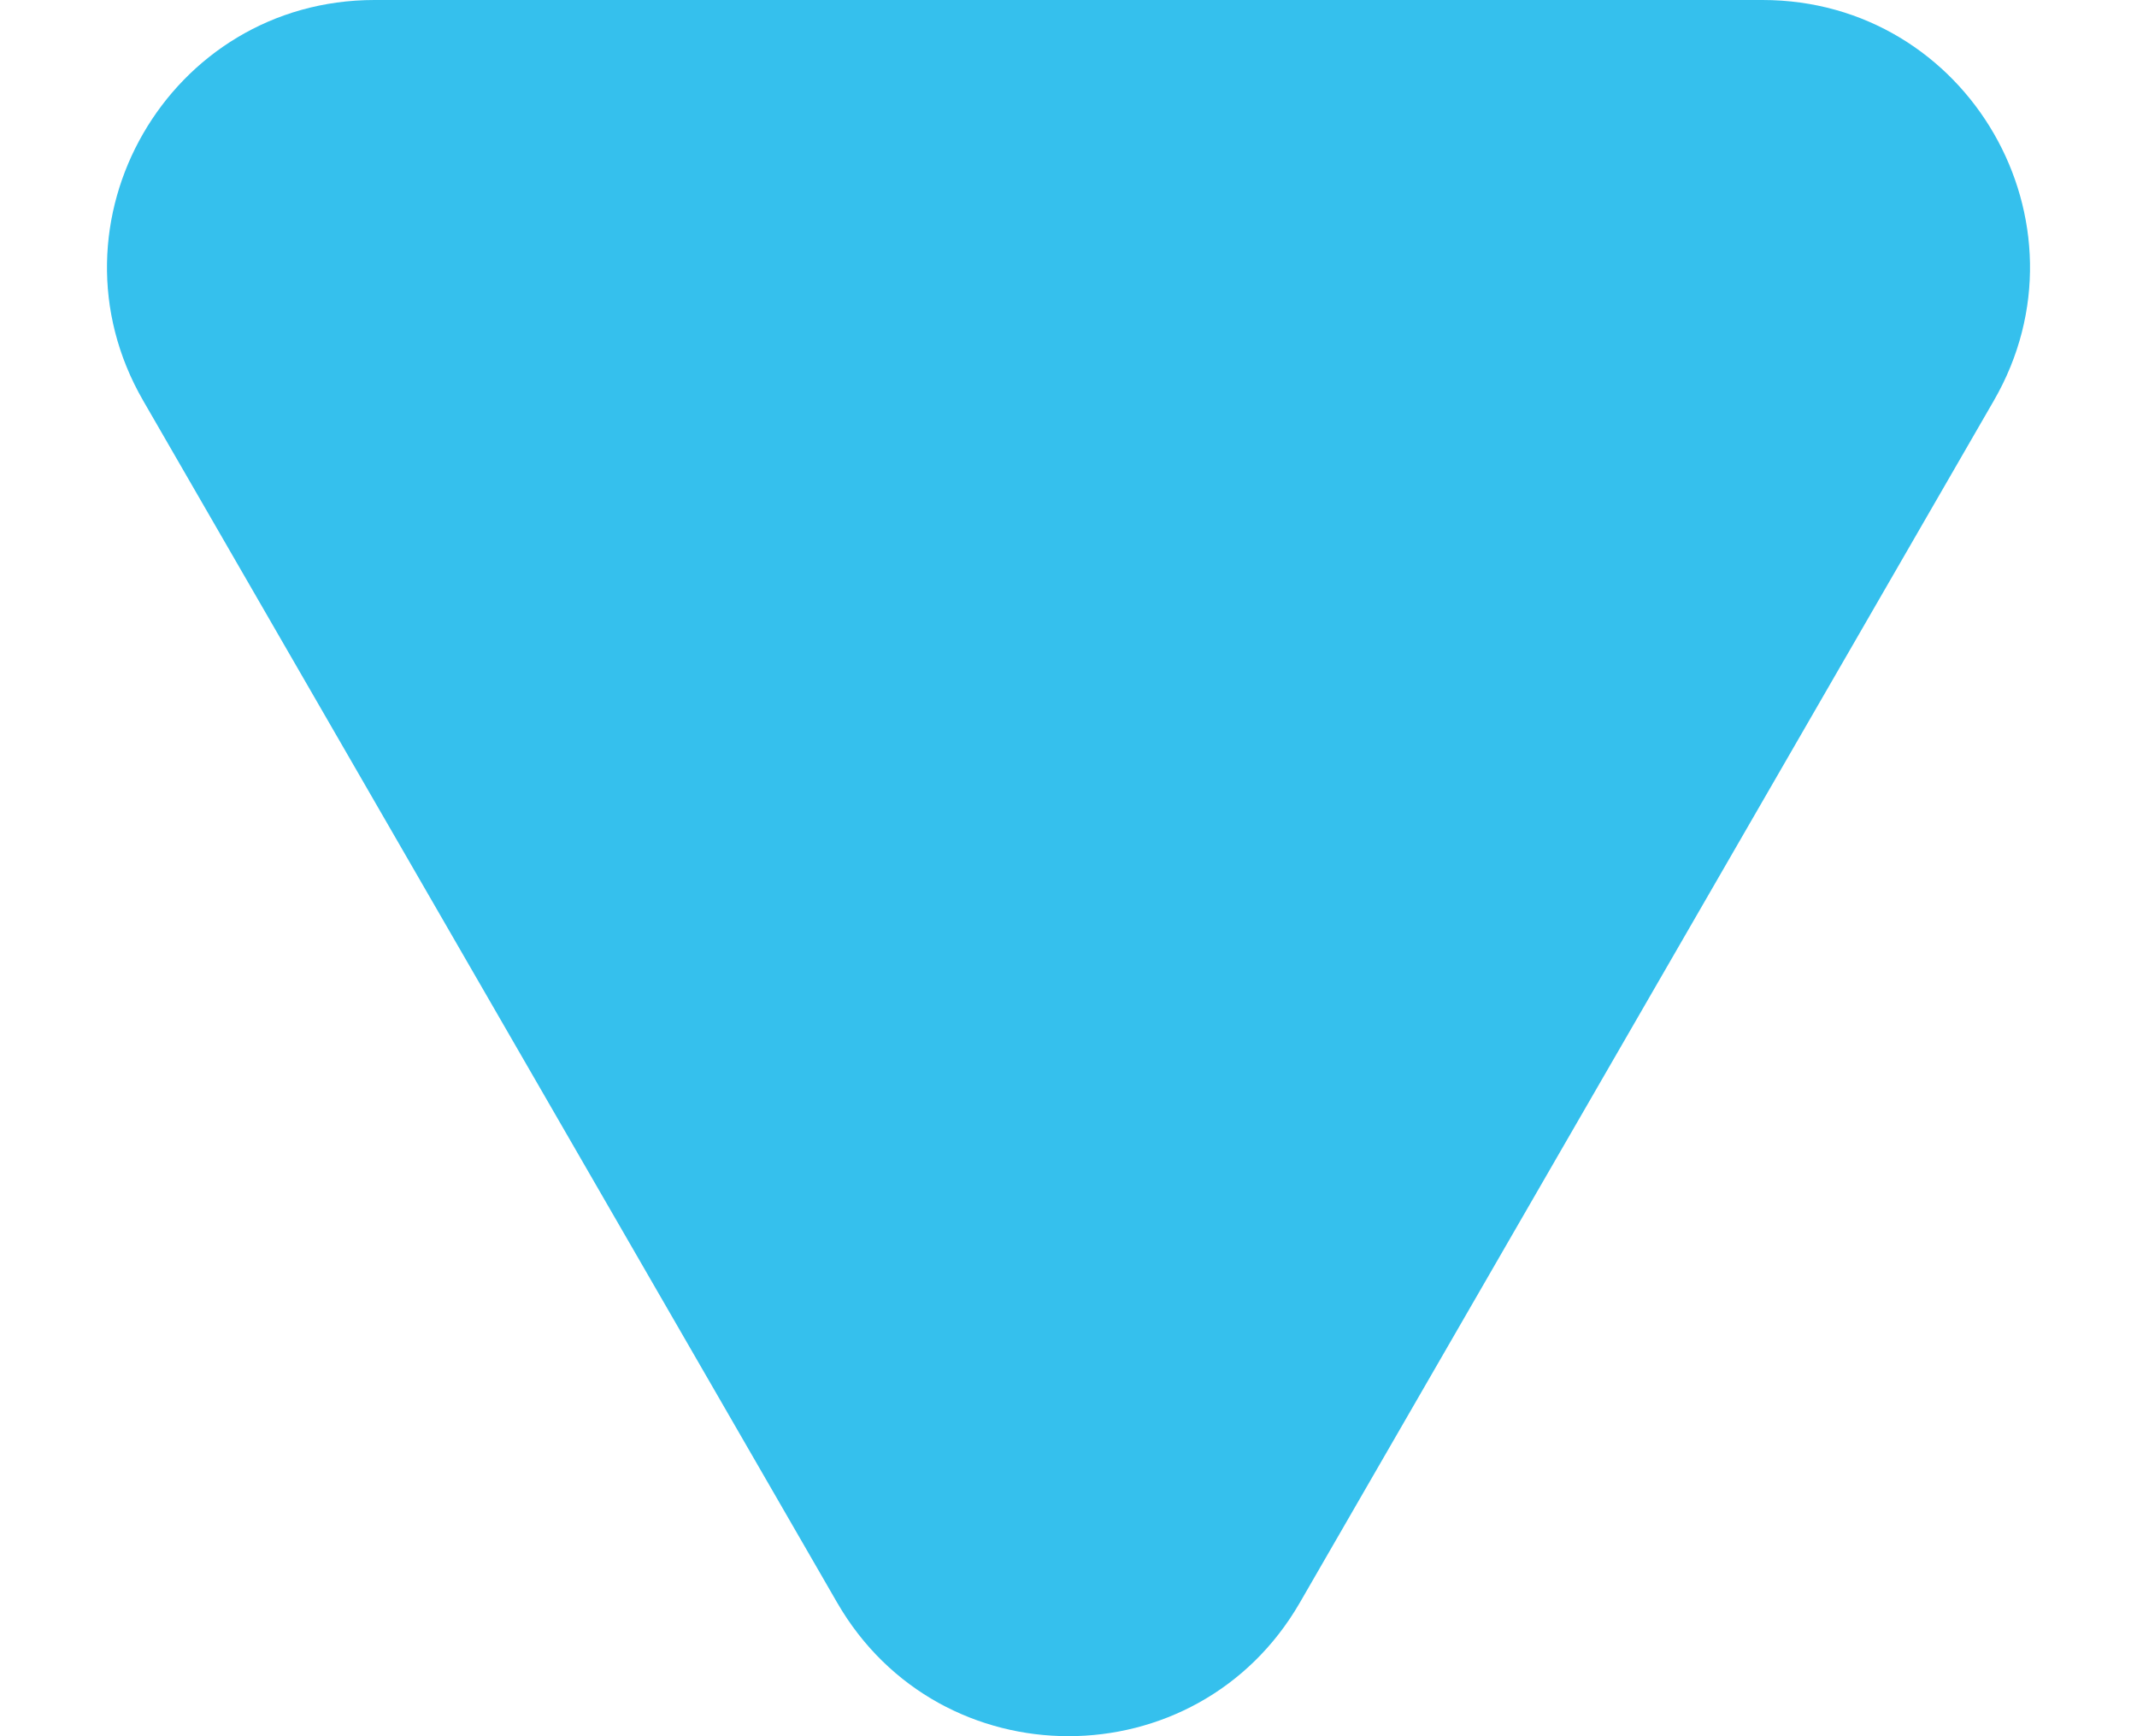 <svg width="16" height="13" viewBox="0 0 16 13" fill="none" xmlns="http://www.w3.org/2000/svg">
<path d="M6.268 12C7.038 13.333 8.962 13.333 9.732 12L14.928 3C15.698 1.667 14.736 0 13.196 0H2.804C1.264 0 0.302 1.667 1.072 3L6.268 12Z" fill="#35C0ED"/>
</svg>
